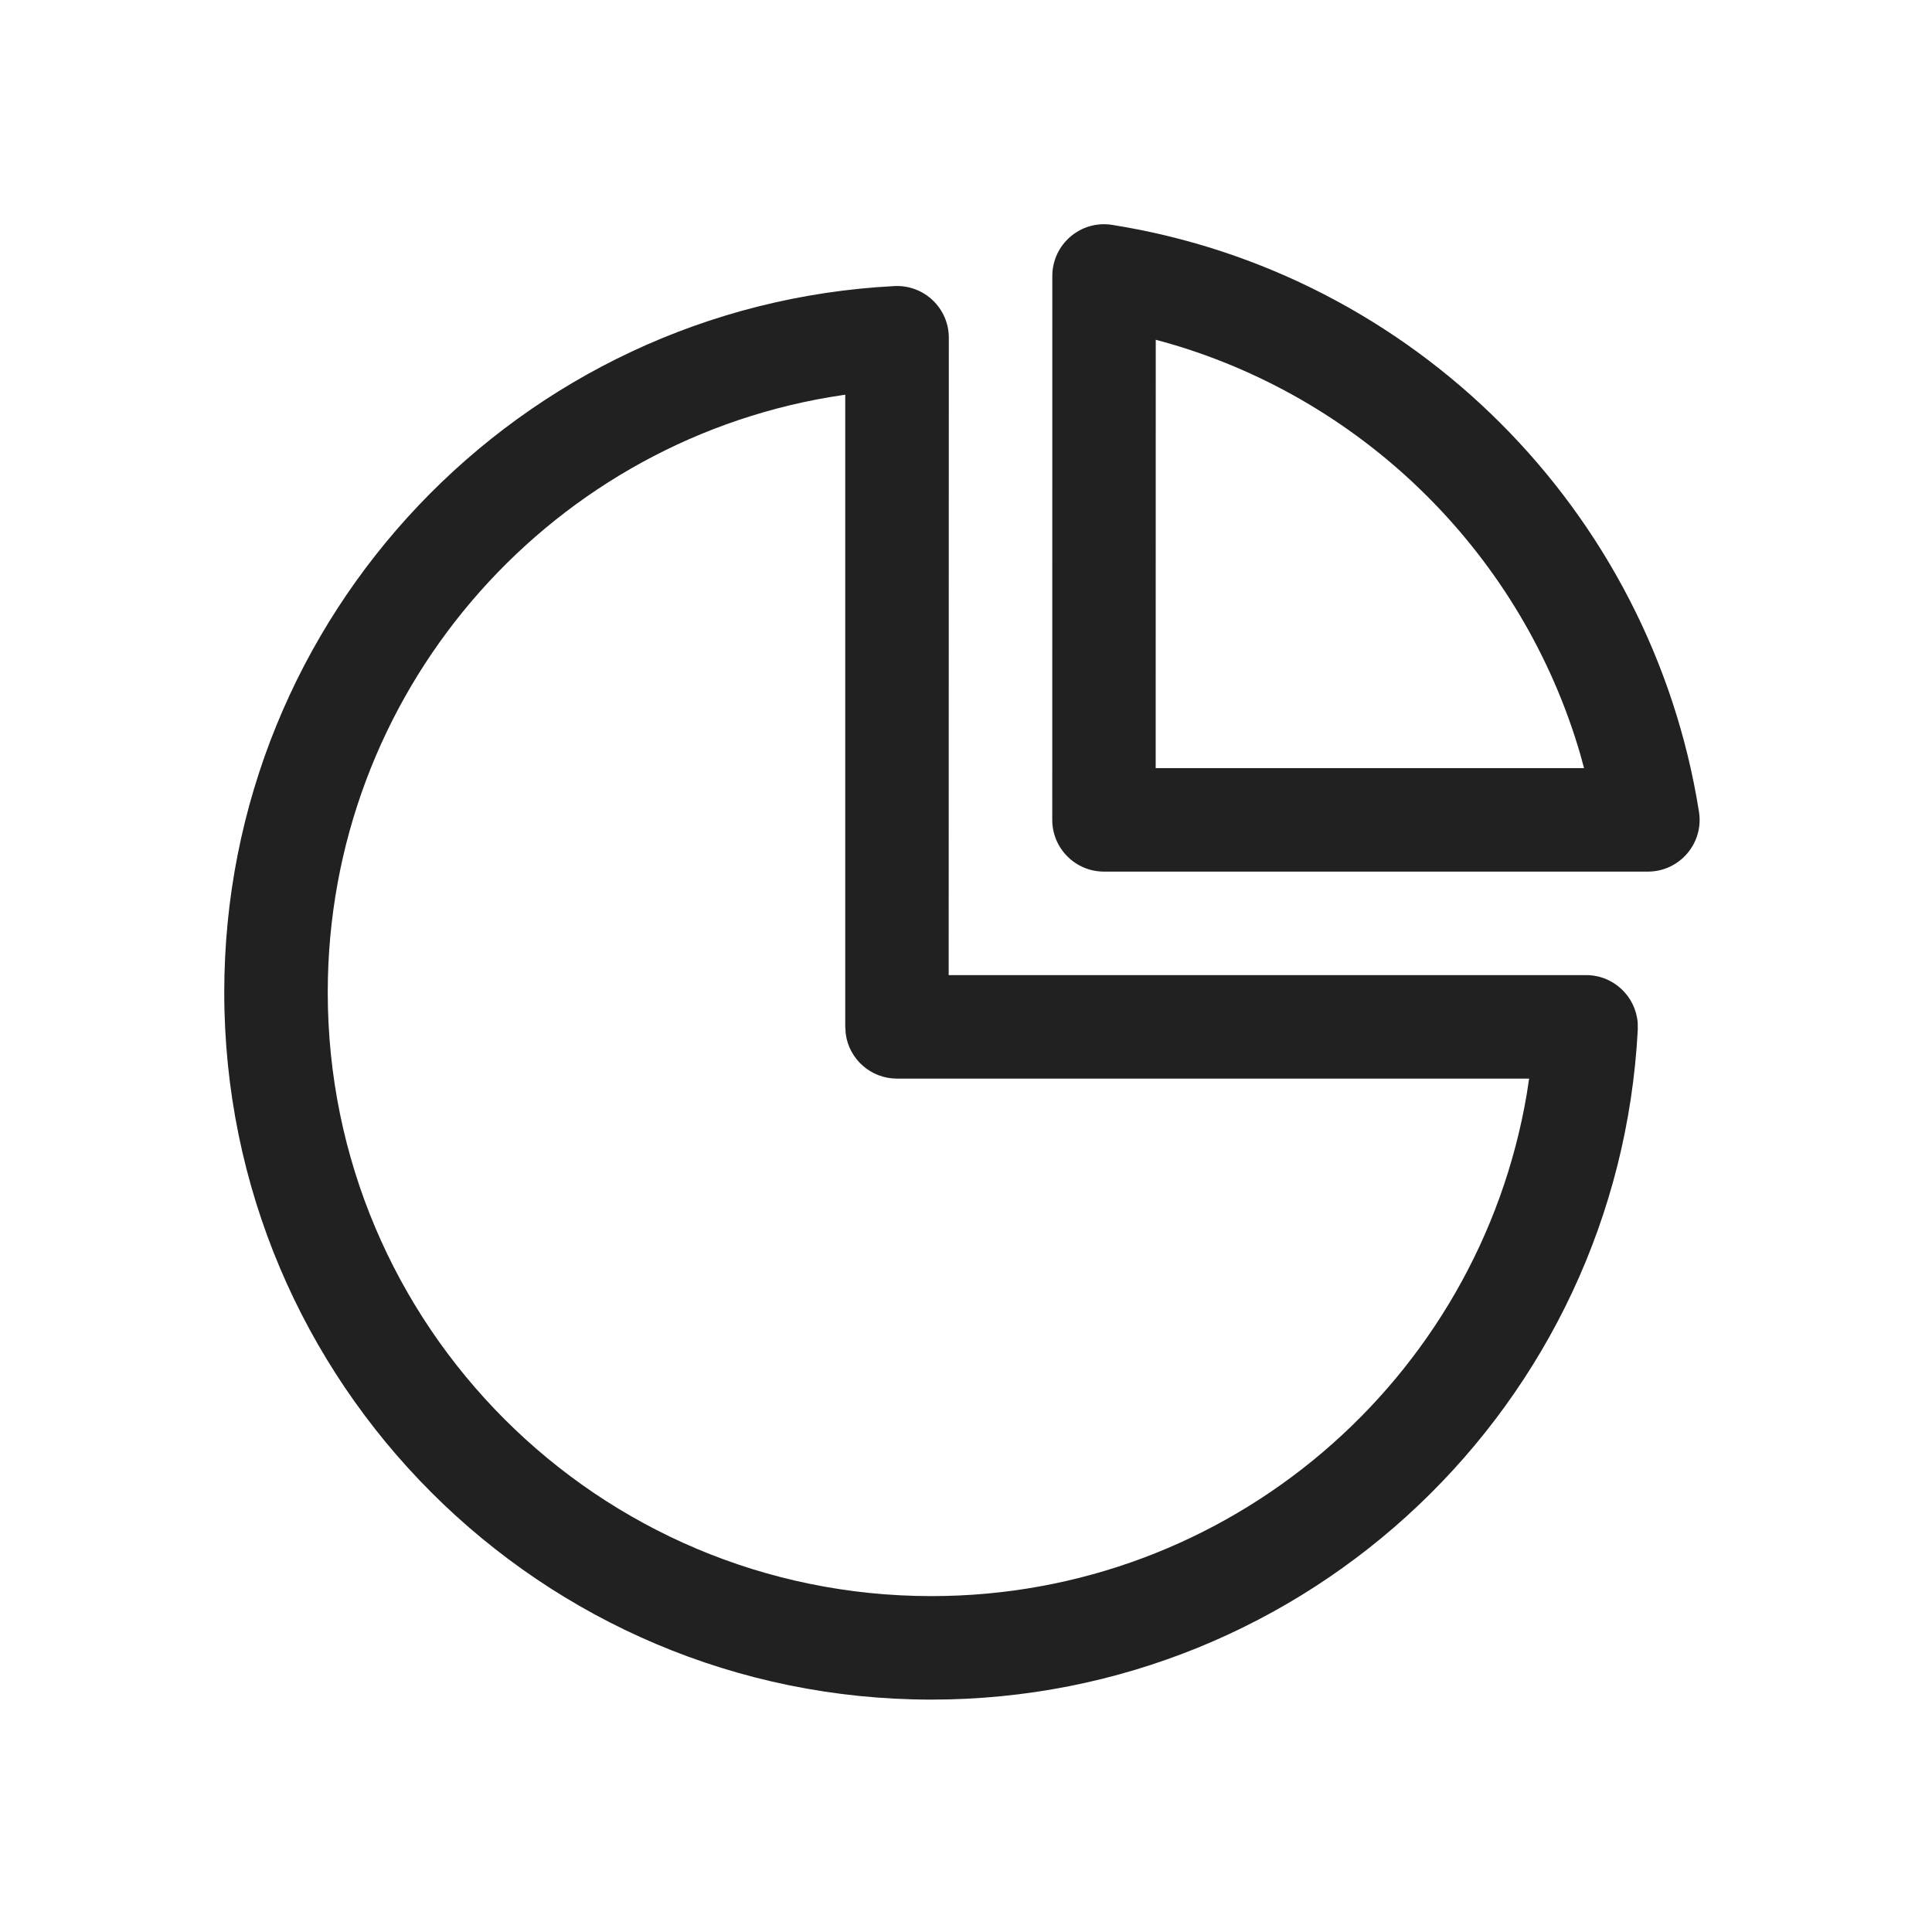 <?xml version="1.0" encoding="UTF-8"?>
<svg width="28px" height="28px" viewBox="0 0 28 28" version="1.1" xmlns="http://www.w3.org/2000/svg" xmlns:xlink="http://www.w3.org/1999/xlink">
    <title>icon-footer统计</title>
    <g id="页面-1" stroke="none" stroke-width="1" fill="none" fill-rule="evenodd">
        <g id="画板" transform="translate(-646, -81)">
            <g id="icon-footer统计" transform="translate(646, 81)">
                <rect id="矩形备份-4" opacity="0" x="0" y="0" width="28" height="28"></rect>
                <path d="M12.962,4.146 C13.391,4.124 13.751,4.466 13.751,4.895 L13.751,4.895 L13.749,14.132 L22.987,14.132 C23.384,14.132 23.705,14.439 23.735,14.824 L23.735,14.824 L23.736,14.921 C23.454,20.352 18.96,24.632 13.5,24.632 C7.839,24.632 3.25,20.043 3.25,14.382 C3.25,8.922 7.531,4.427 12.962,4.146 Z M12.25,5.72 L12.027,5.755 C7.883,6.457 4.75,10.066 4.75,14.382 C4.75,19.215 8.668,23.132 13.5,23.132 C17.816,23.132 21.425,19.999 22.127,15.856 L22.127,15.856 L22.161,15.632 L13,15.632 C12.62,15.632 12.306,15.35 12.257,14.984 L12.257,14.984 L12.25,14.882 L12.25,5.72 Z M16.021,3.25 L16.118,3.259 C20.484,3.952 23.93,7.399 24.623,11.765 C24.695,12.22 24.343,12.632 23.882,12.632 L23.882,12.632 L16,12.632 C15.586,12.632 15.25,12.296 15.25,11.882 L15.25,11.882 L15.251,4 C15.251,3.539 15.663,3.187 16.118,3.259 Z M16.75,4.924 L16.749,11.132 L22.957,11.132 L22.903,10.933 C22.07,8.07 19.812,5.813 16.949,4.979 L16.949,4.979 L16.75,4.924 Z" id="形状结合" fill="#212121" fill-rule="nonzero"></path>
            </g>
        </g>
    </g>
</svg>